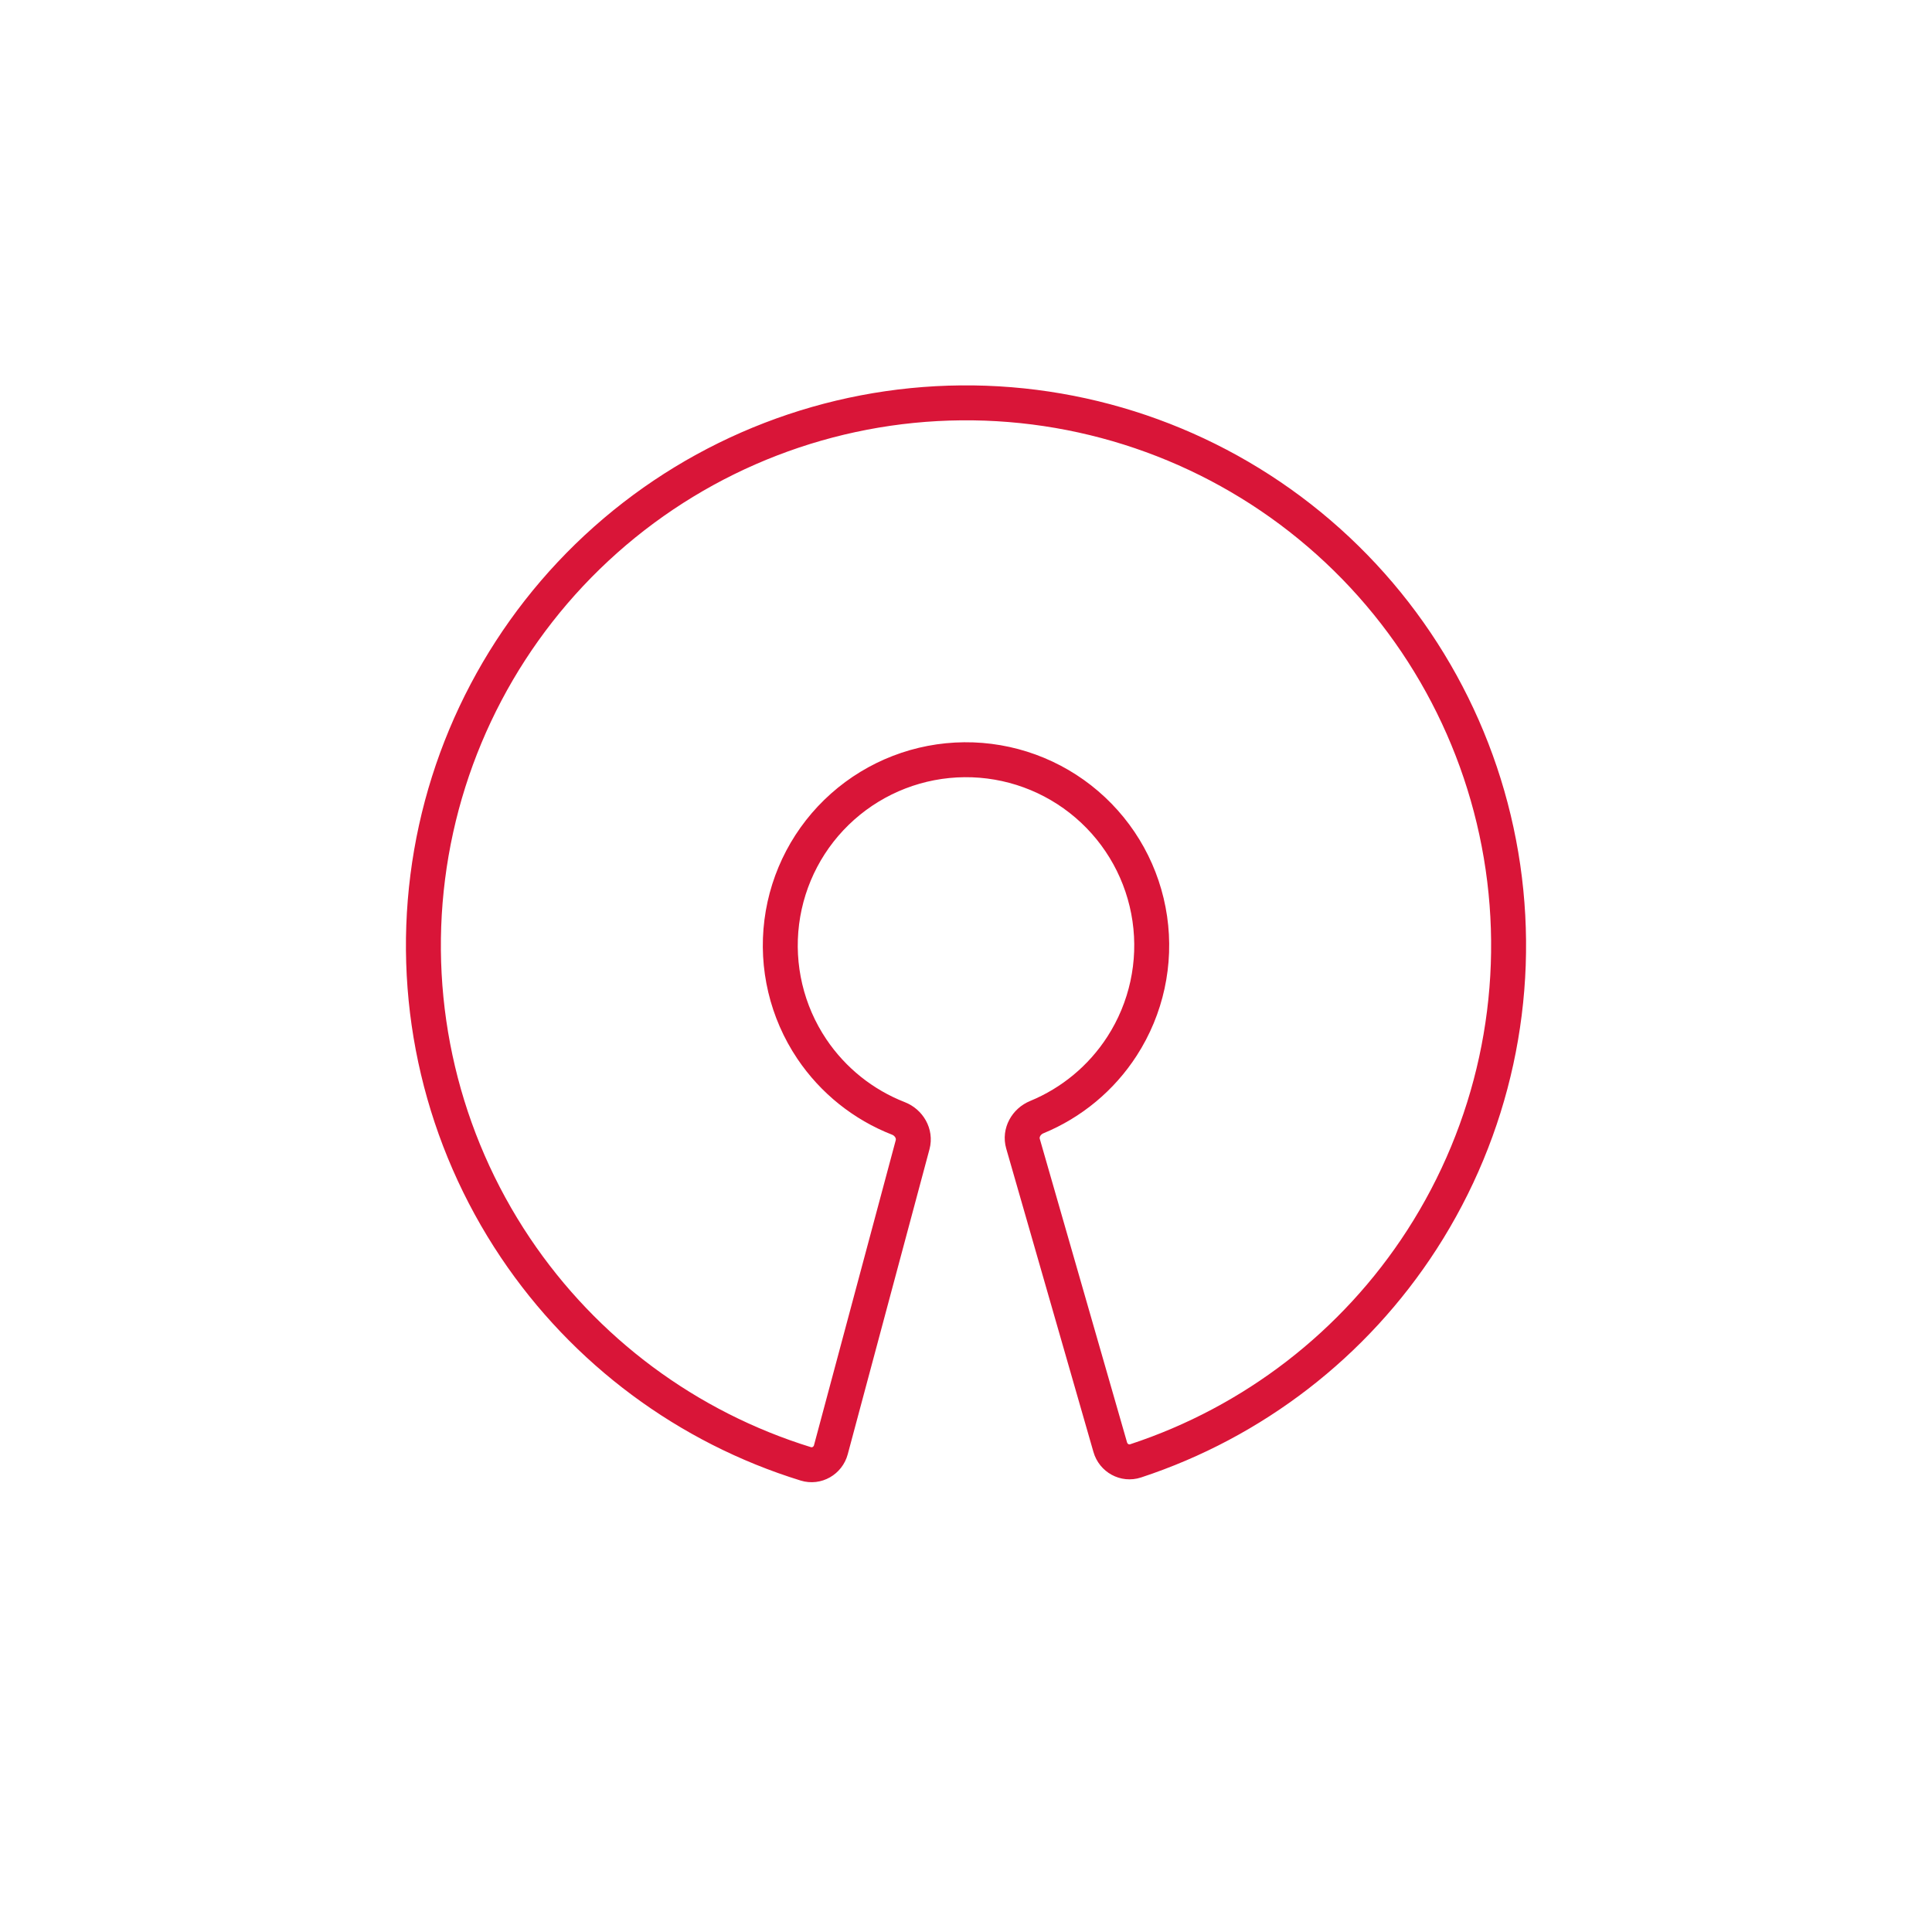 <svg width="94" height="94" viewBox="0 0 94 94" fill="none" xmlns="http://www.w3.org/2000/svg">
<g filter="url(#filter0_d)">
<path d="M3 10C3 5.582 6.582 2 11 2H83C87.418 2 91 5.582 91 10V90H11C6.582 90 3 86.418 3 82V10Z" fill="white"/>
</g>
<path d="M25.082 60.717C28.455 65.74 33.445 69.443 39.206 71.223C39.734 71.386 40.283 71.068 40.426 70.534L44.403 55.694C44.545 55.16 44.226 54.617 43.712 54.416C42.003 53.749 40.53 52.573 39.498 51.037C38.28 49.223 37.761 47.029 38.036 44.861C38.312 42.693 39.363 40.699 40.996 39.247C42.629 37.795 44.733 36.984 46.918 36.964C49.103 36.944 51.221 37.717 52.88 39.139C54.54 40.561 55.627 42.536 55.942 44.699C56.257 46.861 55.777 49.064 54.592 50.9C53.588 52.455 52.137 53.657 50.44 54.355C49.93 54.566 49.62 55.115 49.773 55.645L54.018 70.411C54.17 70.942 54.725 71.251 55.25 71.078C60.978 69.194 65.9 65.4 69.181 60.317C72.643 54.953 74.044 48.516 73.125 42.199C72.206 35.881 69.028 30.11 64.181 25.956C59.334 21.801 53.145 19.543 46.761 19.601C40.377 19.659 34.23 22.028 29.459 26.27C24.688 30.512 21.615 36.339 20.811 42.673C20.006 49.006 21.524 55.416 25.082 60.717Z" stroke="#D91538" stroke-width="1.7" stroke-linecap="round" stroke-linejoin="round"/>
<defs>
<filter id="filter0_d" x="0" y="0" width="94" height="94" filterUnits="userSpaceOnUse" color-interpolation-filters="sRGB">
<feFlood flood-opacity="0" result="BackgroundImageFix"/>
<feColorMatrix in="SourceAlpha" type="matrix" values="0 0 0 0 0 0 0 0 0 0 0 0 0 0 0 0 0 0 127 0"/>
<feOffset dy="1"/>
<feGaussianBlur stdDeviation="1.5"/>
<feColorMatrix type="matrix" values="0 0 0 0 0.184 0 0 0 0 0.224 0 0 0 0 0.243 0 0 0 0.16 0"/>
<feBlend mode="normal" in2="BackgroundImageFix" result="effect1_dropShadow"/>
<feBlend mode="normal" in="SourceGraphic" in2="effect1_dropShadow" result="shape"/>
</filter>
</defs>
</svg>
